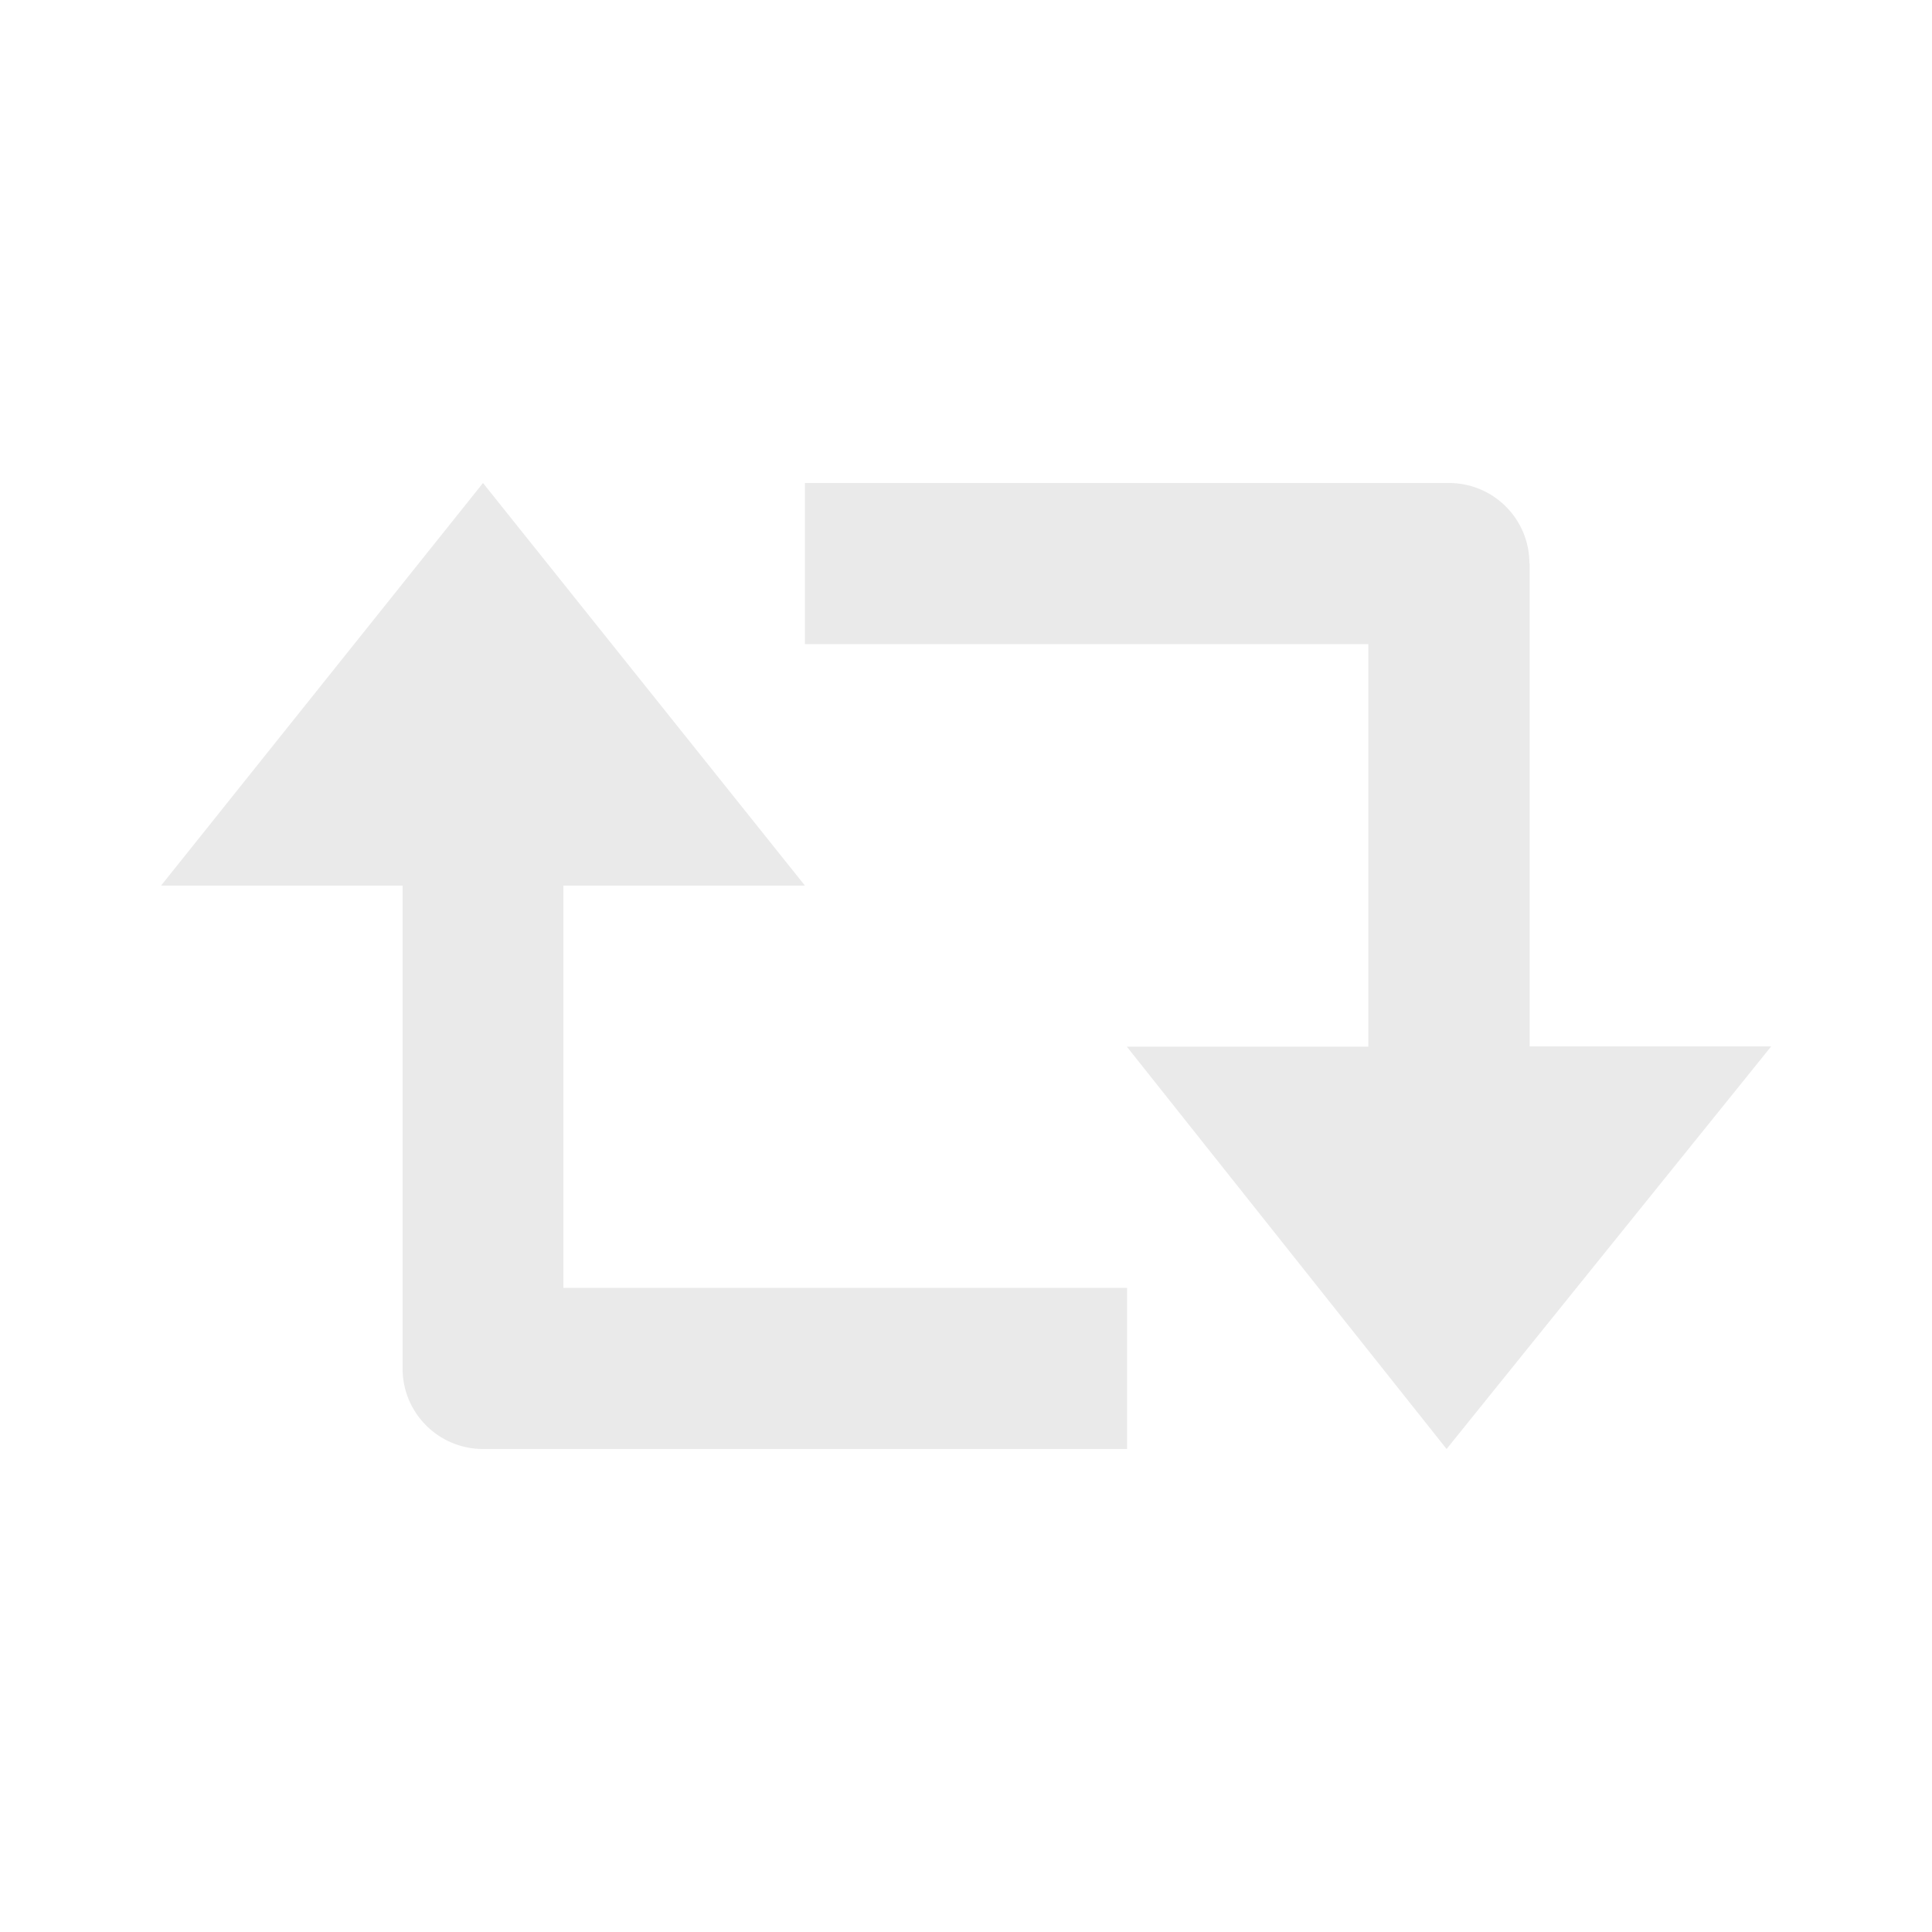 <?xml version="1.0" encoding="utf-8"?>
<!-- Generator: Adobe Illustrator 27.1.1, SVG Export Plug-In . SVG Version: 6.00 Build 0)  -->
<svg version="1.1" id="Layer_1" xmlns="http://www.w3.org/2000/svg" xmlns:xlink="http://www.w3.org/1999/xlink" x="0px" y="0px"
	 viewBox="0 0 800 800" style="enable-background:new 0 0 800 800;" xml:space="preserve">
<style type="text/css">
	.st0{fill:#EAEAEA;}
</style>
<path class="st0" d="M633.3,233.3c0-18.4-14.9-33.3-33.3-33.3H333.3v66.7h233.3v166.7h-100L599,600l134.4-166.7h-100V233.3z
	 M166.7,566.7c0,18.4,14.9,33.3,33.3,33.3h266.7v-66.7H233.3V366.7h100L200,200L66.7,366.7h100V566.7z"/>
</svg>
